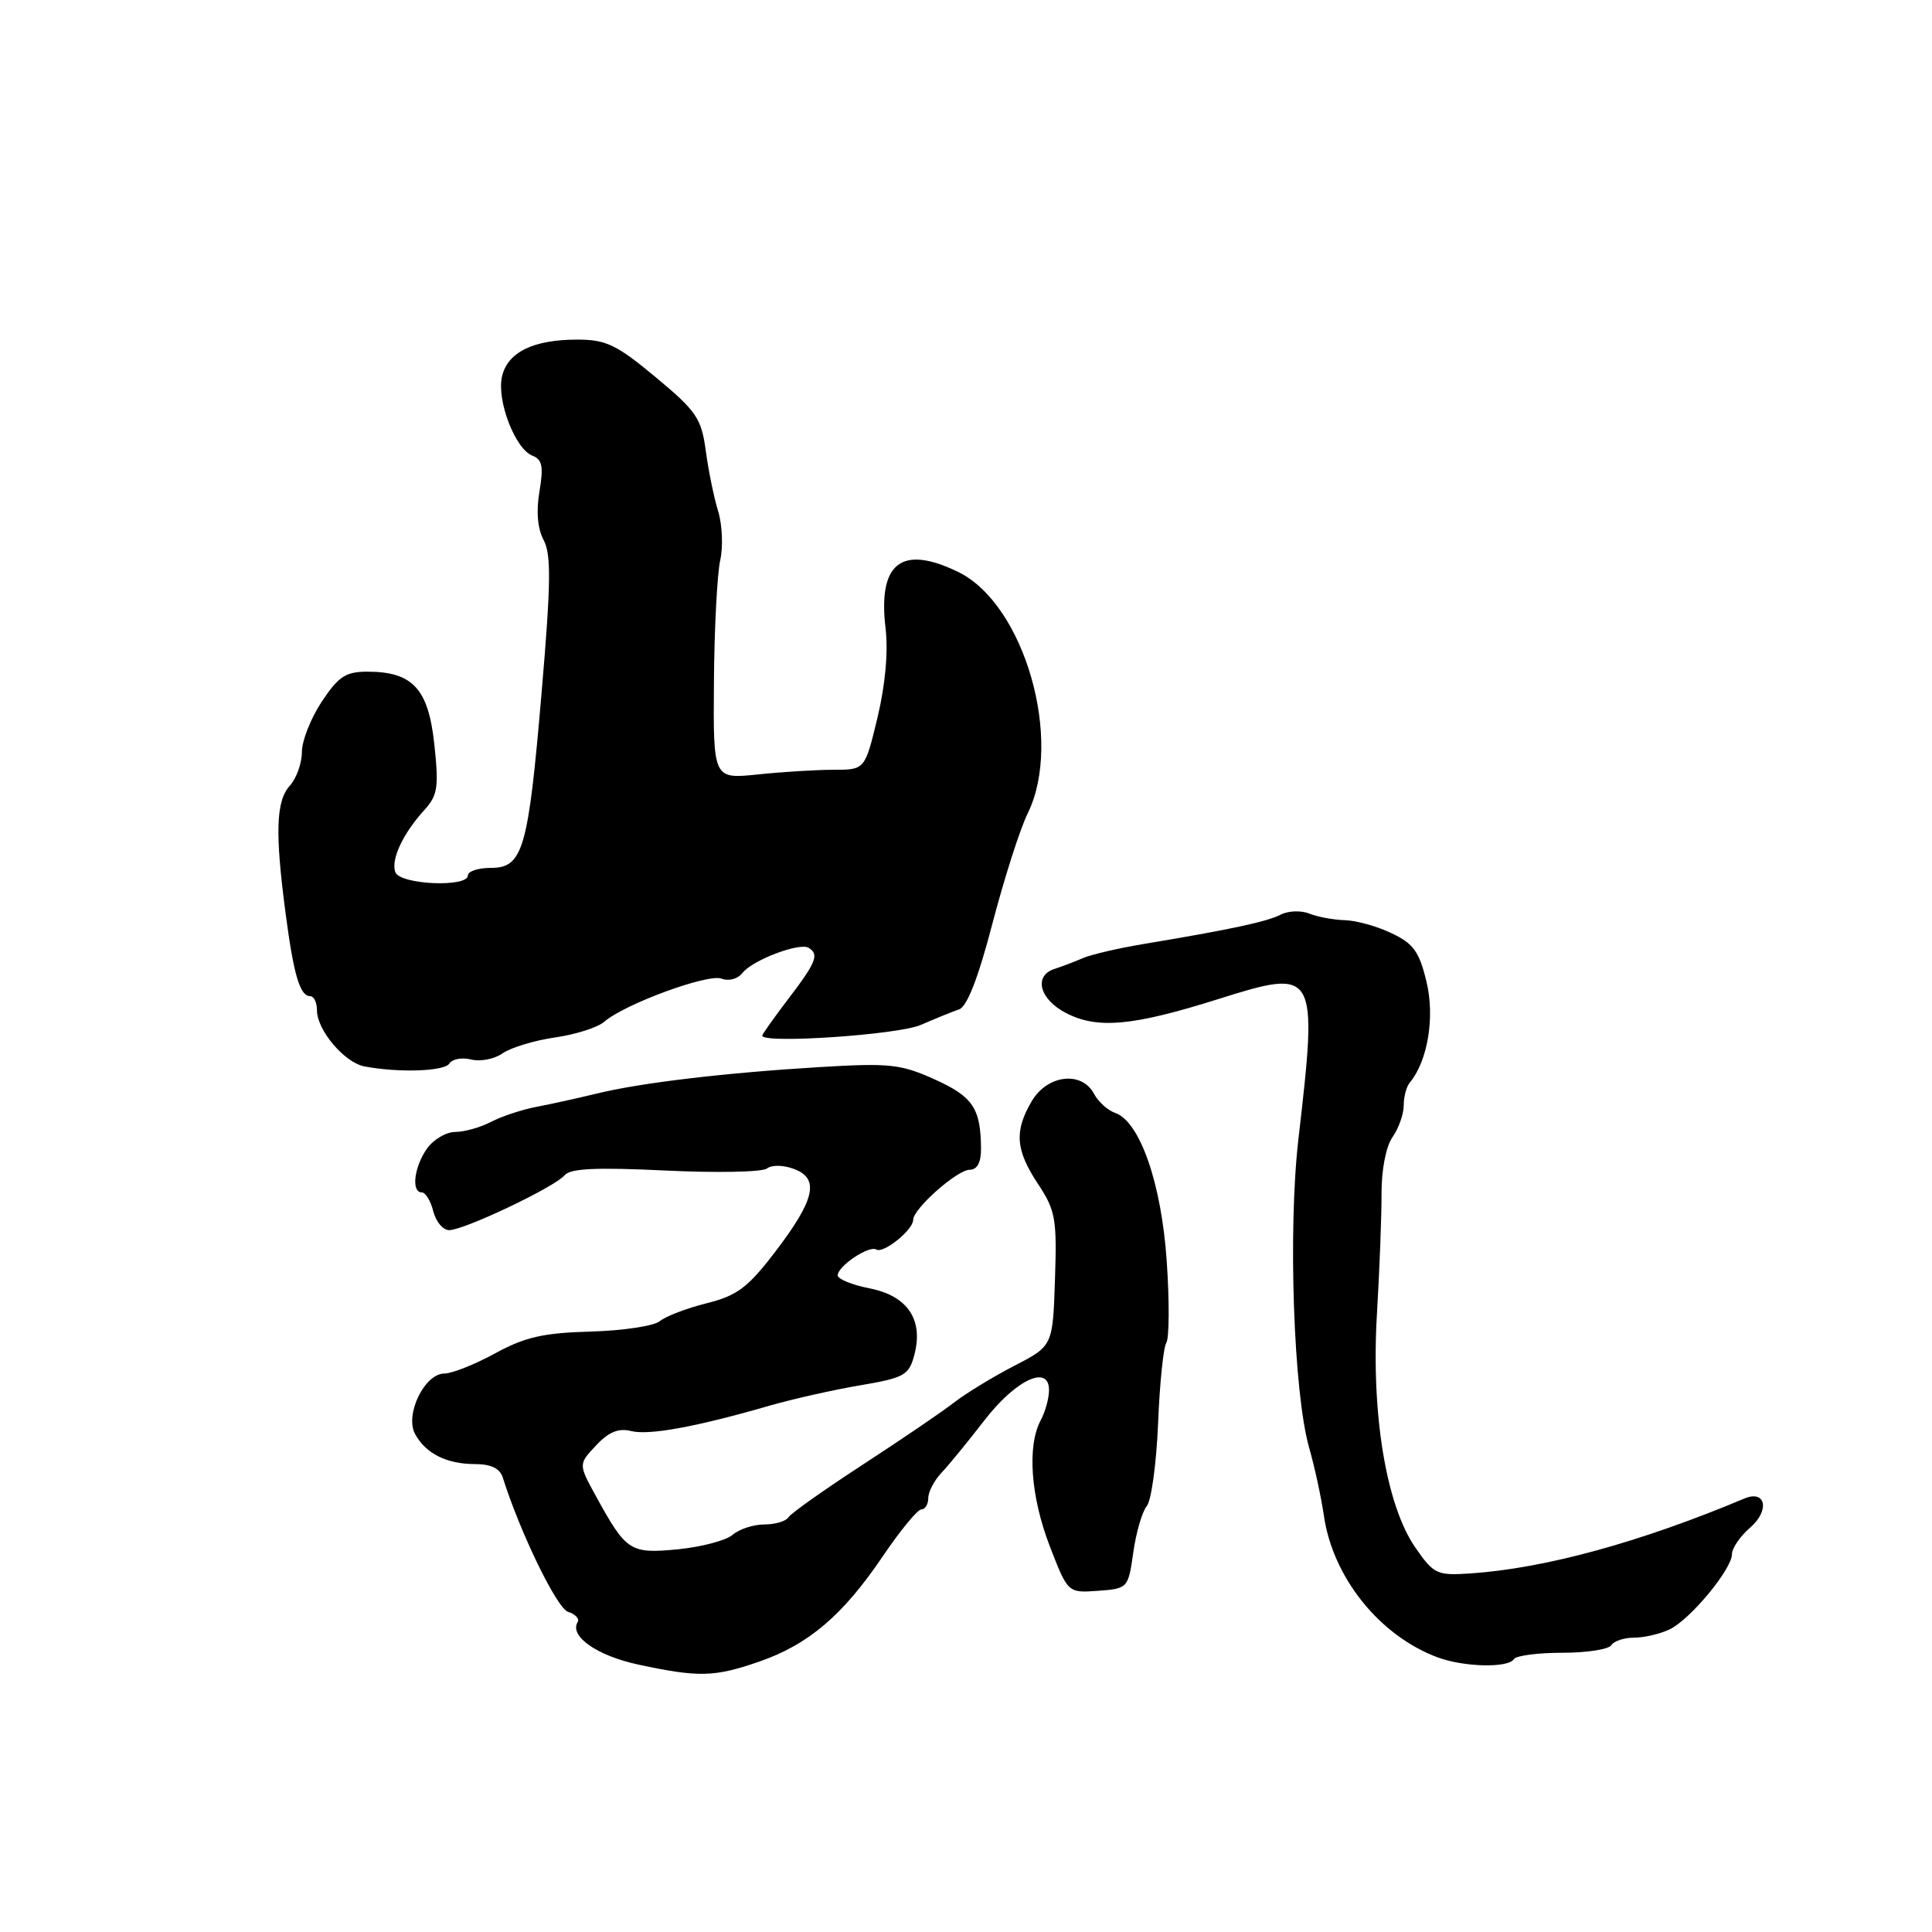 <?xml version="1.0" encoding="UTF-8" standalone="no"?>
<!DOCTYPE svg PUBLIC "-//W3C//DTD SVG 1.1//EN" "http://www.w3.org/Graphics/SVG/1.1/DTD/svg11.dtd" >
<svg xmlns="http://www.w3.org/2000/svg" xmlns:xlink="http://www.w3.org/1999/xlink" version="1.1" viewBox="0 0 256 256">
 <g >
 <path fill="currentColor"
d=" M 100.58 220.18 C 107.12 217.92 111.68 214.04 116.95 206.25 C 119.27 202.81 121.59 200.00 122.09 200.00 C 122.59 200.00 123.00 199.32 123.00 198.50 C 123.00 197.68 123.79 196.17 124.75 195.15 C 125.71 194.14 128.26 191.02 130.41 188.24 C 134.60 182.81 139.00 180.75 139.00 184.20 C 139.00 185.26 138.51 187.05 137.91 188.17 C 136.08 191.58 136.56 198.28 139.09 204.85 C 141.50 211.08 141.50 211.08 145.49 210.79 C 149.45 210.50 149.49 210.45 150.17 205.69 C 150.54 203.05 151.35 200.29 151.96 199.55 C 152.56 198.82 153.23 193.92 153.45 188.65 C 153.66 183.39 154.15 178.57 154.54 177.93 C 154.94 177.29 154.96 172.44 154.60 167.14 C 153.90 156.79 151.04 148.59 147.75 147.46 C 146.79 147.13 145.53 146.00 144.96 144.93 C 143.33 141.87 138.78 142.41 136.72 145.90 C 134.37 149.88 134.56 152.37 137.54 156.88 C 139.86 160.38 140.06 161.51 139.79 169.53 C 139.50 178.34 139.50 178.34 134.39 180.98 C 131.58 182.43 127.98 184.63 126.39 185.86 C 124.80 187.10 119.35 190.80 114.28 194.10 C 109.20 197.41 104.79 200.53 104.47 201.05 C 104.15 201.57 102.71 202.00 101.27 202.00 C 99.83 202.00 97.95 202.62 97.08 203.37 C 96.21 204.12 92.95 204.98 89.83 205.29 C 83.49 205.90 82.99 205.58 78.97 198.26 C 76.64 194.01 76.64 194.01 78.98 191.53 C 80.65 189.74 81.96 189.20 83.62 189.62 C 86.00 190.22 92.30 189.06 102.00 186.25 C 105.03 185.38 110.39 184.17 113.93 183.57 C 119.83 182.57 120.43 182.23 121.15 179.55 C 122.39 174.88 120.28 171.72 115.25 170.72 C 112.91 170.26 111.00 169.48 111.00 169.00 C 111.00 167.76 115.16 164.98 116.12 165.57 C 117.05 166.15 121.00 162.97 121.00 161.64 C 121.00 160.17 126.83 155.00 128.49 155.00 C 129.47 155.00 130.00 154.04 129.99 152.25 C 129.96 146.87 128.93 145.32 123.86 143.03 C 119.36 141.00 117.87 140.84 108.68 141.39 C 96.07 142.15 84.90 143.47 79.00 144.92 C 76.53 145.52 72.95 146.31 71.05 146.67 C 69.15 147.03 66.45 147.93 65.05 148.66 C 63.65 149.39 61.51 149.99 60.31 149.99 C 59.10 150.00 57.41 151.00 56.56 152.22 C 54.86 154.65 54.47 158.00 55.89 158.00 C 56.38 158.00 57.07 159.12 57.41 160.50 C 57.76 161.88 58.70 163.00 59.52 163.00 C 61.49 163.00 73.53 157.28 74.81 155.73 C 75.56 154.82 79.02 154.66 88.16 155.10 C 94.95 155.43 101.01 155.31 101.63 154.83 C 102.27 154.33 103.82 154.36 105.25 154.91 C 108.64 156.19 107.97 159.02 102.62 166.00 C 99.07 170.63 97.64 171.69 93.62 172.69 C 91.00 173.35 88.21 174.41 87.43 175.06 C 86.66 175.70 82.53 176.32 78.26 176.44 C 72.00 176.61 69.55 177.17 65.60 179.33 C 62.91 180.80 59.88 182.00 58.88 182.00 C 56.27 182.00 53.62 187.43 54.99 189.99 C 56.39 192.60 59.18 194.00 62.97 194.00 C 65.04 194.00 66.24 194.58 66.61 195.75 C 68.90 203.03 73.78 213.09 75.26 213.57 C 76.24 213.89 76.81 214.50 76.55 214.92 C 75.39 216.79 79.09 219.39 84.60 220.57 C 92.58 222.28 94.65 222.23 100.58 220.18 Z  M 200.60 219.84 C 200.89 219.38 203.76 219.00 207.00 219.00 C 210.24 219.00 213.16 218.55 213.50 218.00 C 213.84 217.45 215.20 217.00 216.51 217.00 C 217.83 217.00 219.94 216.51 221.20 215.92 C 223.94 214.63 229.50 207.92 229.50 205.91 C 229.50 205.14 230.58 203.56 231.91 202.41 C 234.53 200.15 233.98 197.37 231.15 198.56 C 217.29 204.38 204.70 207.82 194.82 208.49 C 190.39 208.78 189.99 208.59 187.54 205.06 C 183.67 199.47 181.67 187.34 182.45 174.13 C 182.80 168.28 183.07 161.09 183.06 158.14 C 183.05 154.99 183.65 151.91 184.52 150.67 C 185.33 149.51 186.00 147.62 186.00 146.48 C 186.00 145.33 186.36 143.97 186.80 143.45 C 189.18 140.61 190.15 134.78 189.02 130.10 C 188.07 126.11 187.29 125.03 184.40 123.66 C 182.49 122.74 179.71 121.97 178.22 121.93 C 176.72 121.89 174.60 121.50 173.50 121.06 C 172.40 120.61 170.68 120.68 169.68 121.20 C 167.88 122.13 163.10 123.16 151.50 125.09 C 148.20 125.64 144.60 126.48 143.50 126.95 C 142.40 127.43 140.71 128.07 139.75 128.38 C 136.92 129.28 137.72 132.40 141.25 134.23 C 145.40 136.38 150.07 135.96 161.34 132.41 C 174.52 128.26 174.64 128.48 172.04 151.00 C 170.66 163.02 171.40 184.50 173.46 191.80 C 174.20 194.38 175.08 198.47 175.43 200.88 C 176.62 209.05 182.83 216.77 190.50 219.61 C 194.01 220.91 199.86 221.04 200.60 219.84 Z  M 59.55 140.92 C 59.92 140.32 61.21 140.09 62.43 140.39 C 63.64 140.70 65.52 140.33 66.60 139.57 C 67.69 138.81 70.81 137.86 73.54 137.47 C 76.27 137.08 79.21 136.14 80.08 135.38 C 82.75 133.05 93.80 128.99 95.59 129.67 C 96.56 130.05 97.76 129.72 98.39 128.91 C 99.73 127.21 105.95 124.85 107.15 125.59 C 108.57 126.47 108.15 127.51 104.50 132.30 C 102.58 134.82 101.00 137.04 101.00 137.23 C 101.00 138.33 118.99 137.12 122.00 135.81 C 123.92 134.98 126.22 134.04 127.10 133.74 C 128.15 133.37 129.64 129.53 131.51 122.34 C 133.07 116.38 135.16 109.83 136.17 107.79 C 140.93 98.14 135.76 80.09 126.99 75.80 C 119.47 72.13 116.31 74.56 117.34 83.25 C 117.71 86.36 117.31 90.75 116.27 95.09 C 114.61 102.00 114.61 102.00 110.45 102.00 C 108.17 102.00 103.64 102.28 100.40 102.62 C 94.50 103.23 94.50 103.23 94.60 90.37 C 94.65 83.29 95.03 76.04 95.43 74.25 C 95.83 72.47 95.71 69.54 95.16 67.75 C 94.61 65.96 93.87 62.36 93.52 59.73 C 92.94 55.43 92.29 54.48 86.88 49.98 C 81.70 45.67 80.31 45.00 76.50 45.00 C 70.63 45.00 67.23 46.68 66.51 49.93 C 65.81 53.12 68.28 59.51 70.55 60.38 C 71.85 60.88 72.04 61.82 71.48 65.12 C 71.03 67.77 71.23 70.06 72.04 71.57 C 73.05 73.47 73.00 77.34 71.77 91.71 C 69.99 112.63 69.30 115.00 65.02 115.00 C 63.36 115.00 62.00 115.45 62.00 116.00 C 62.00 117.62 53.02 117.23 52.39 115.58 C 51.76 113.93 53.38 110.45 56.25 107.31 C 57.99 105.39 58.16 104.29 57.55 98.62 C 56.76 91.25 54.68 89.00 48.67 89.00 C 45.81 89.00 44.84 89.64 42.63 92.98 C 41.18 95.17 40.00 98.17 40.00 99.65 C 40.00 101.13 39.28 103.14 38.40 104.11 C 36.57 106.13 36.43 110.34 37.84 121.00 C 38.92 129.23 39.75 132.00 41.11 132.00 C 41.60 132.00 42.00 132.84 42.00 133.87 C 42.00 136.49 45.62 140.78 48.27 141.30 C 52.80 142.17 58.90 141.97 59.55 140.92 Z "/>
</g>
</svg>